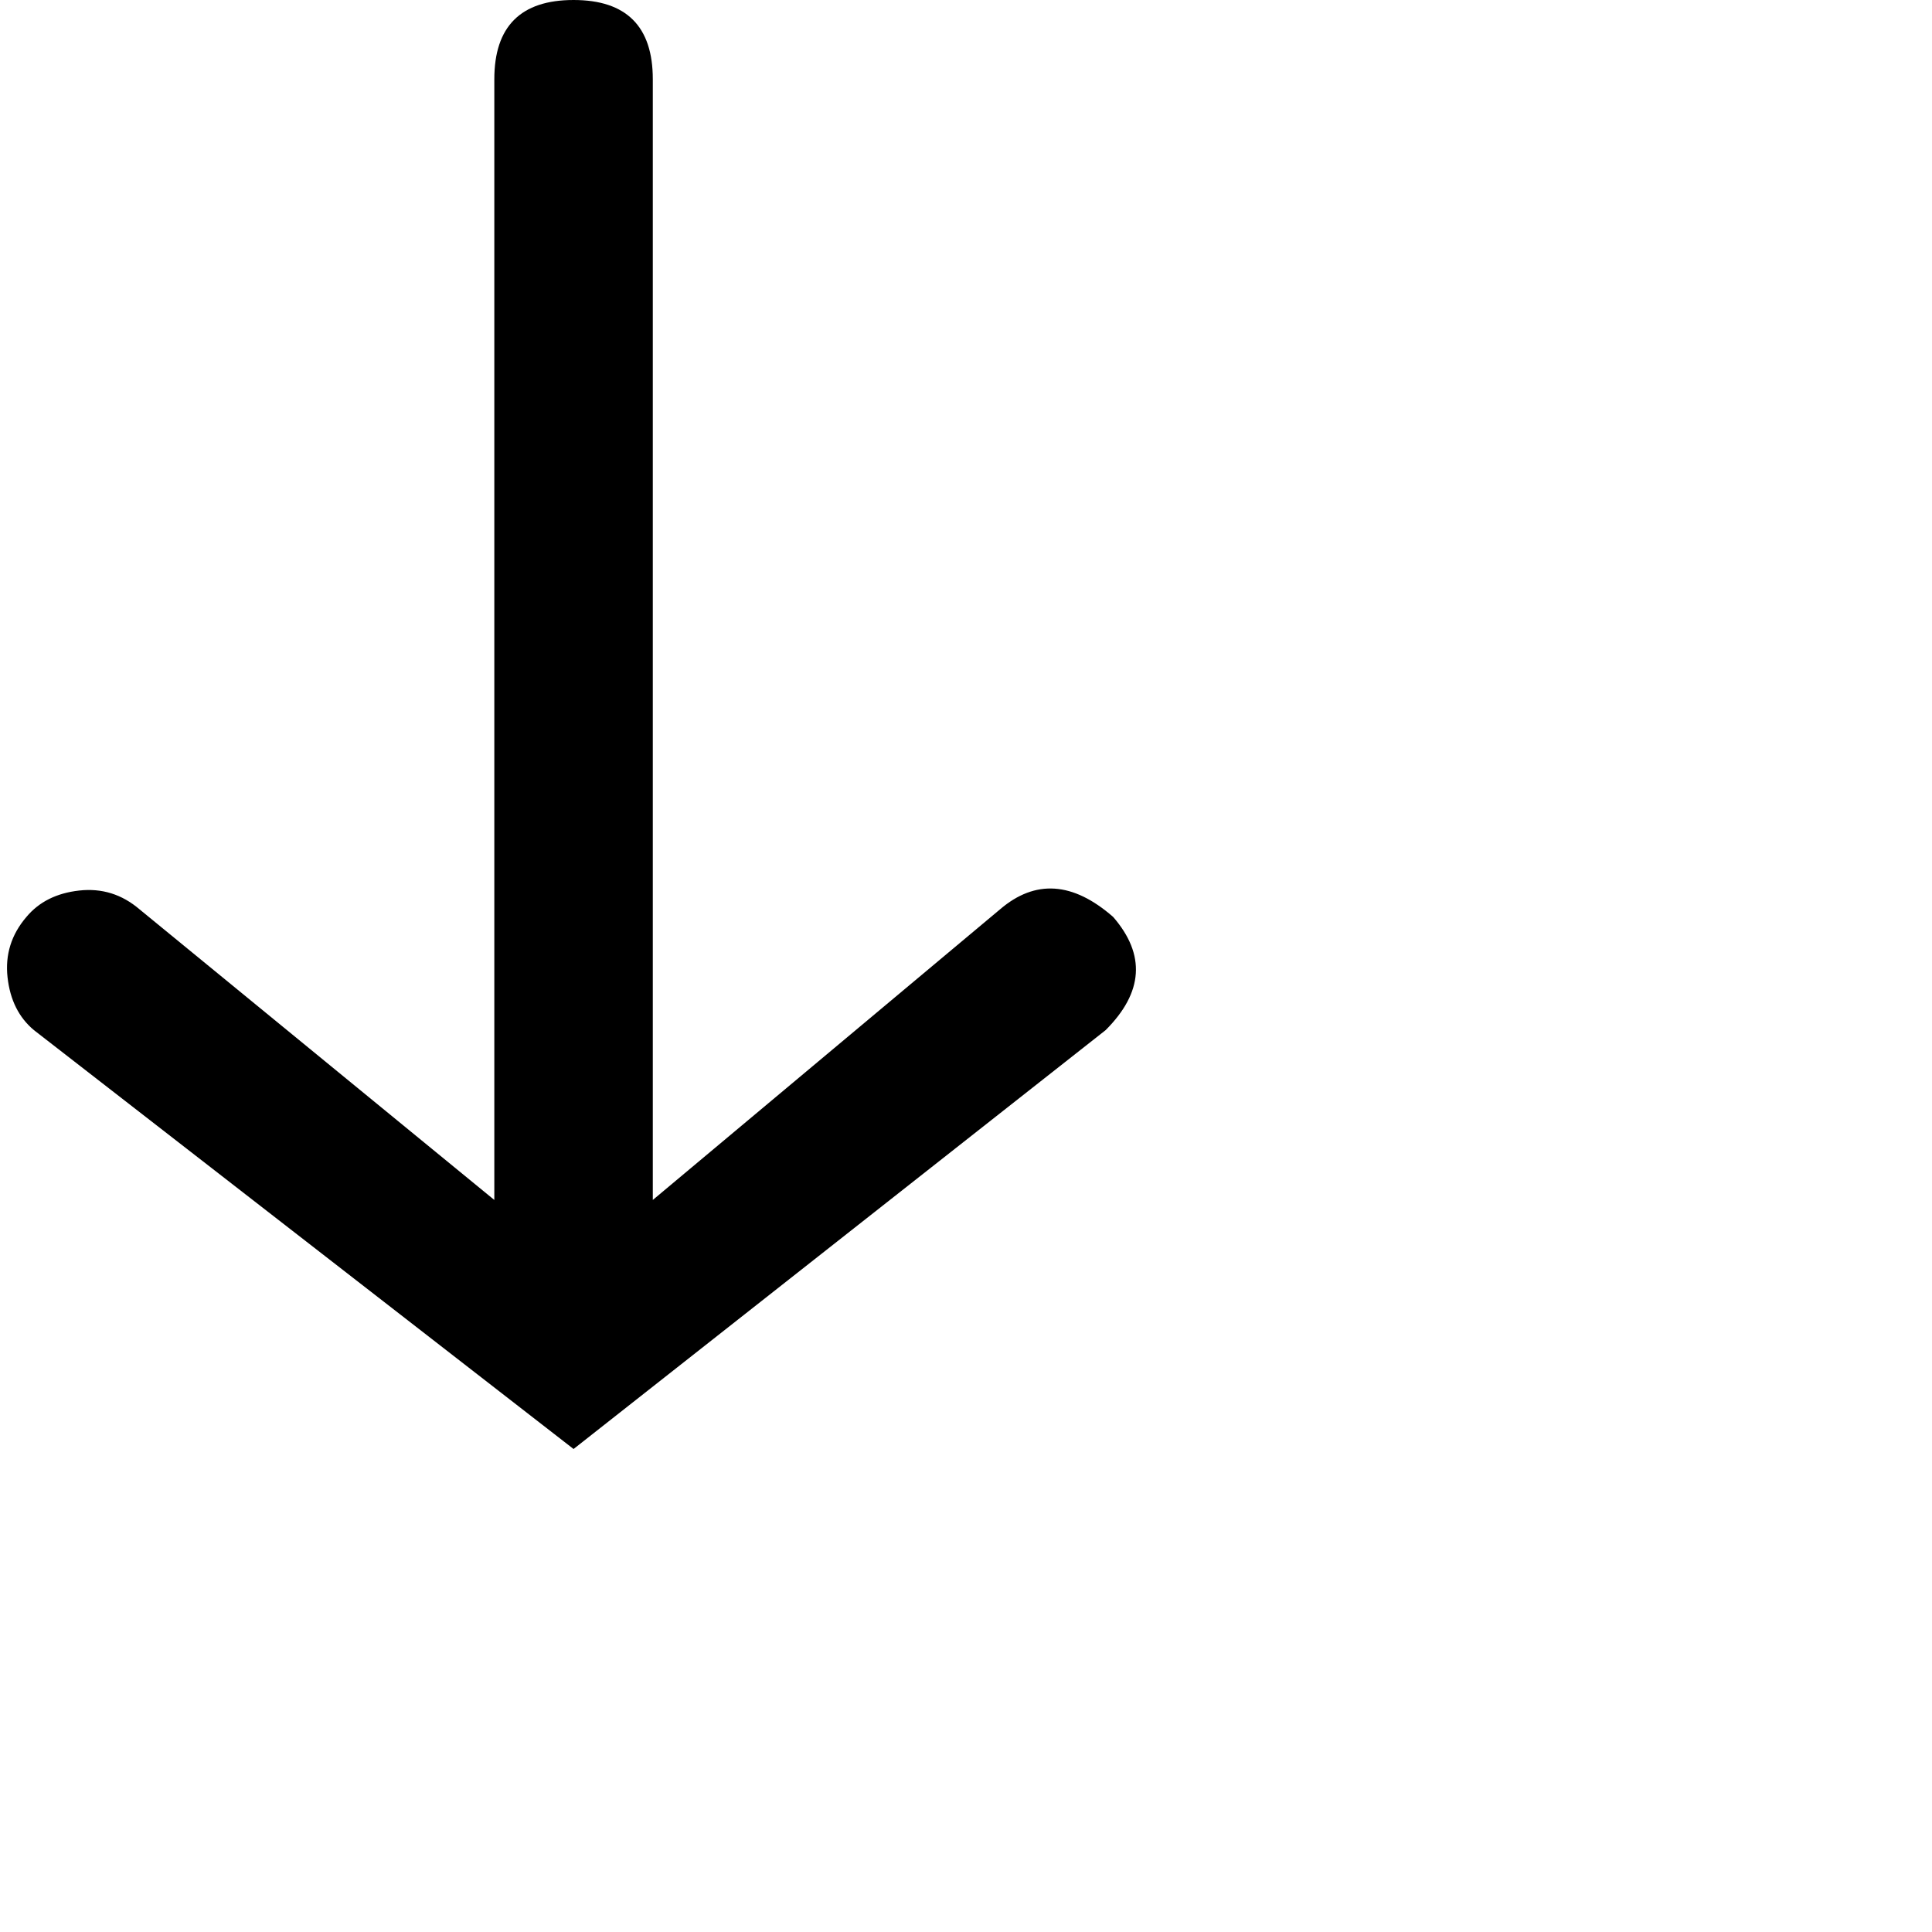<svg xmlns="http://www.w3.org/2000/svg" version="1.1" viewBox="0 0 512 512" fill="currentColor"><path fill="currentColor" d="M152 0q-21 0-21 21v297l-94-77q-7-6-16-5t-14 7q-6 7-5 16t7 14l143 111l141-111q15-15 2-30q-16-14-30-2l-92 77V21q0-21-21-21"/></svg>